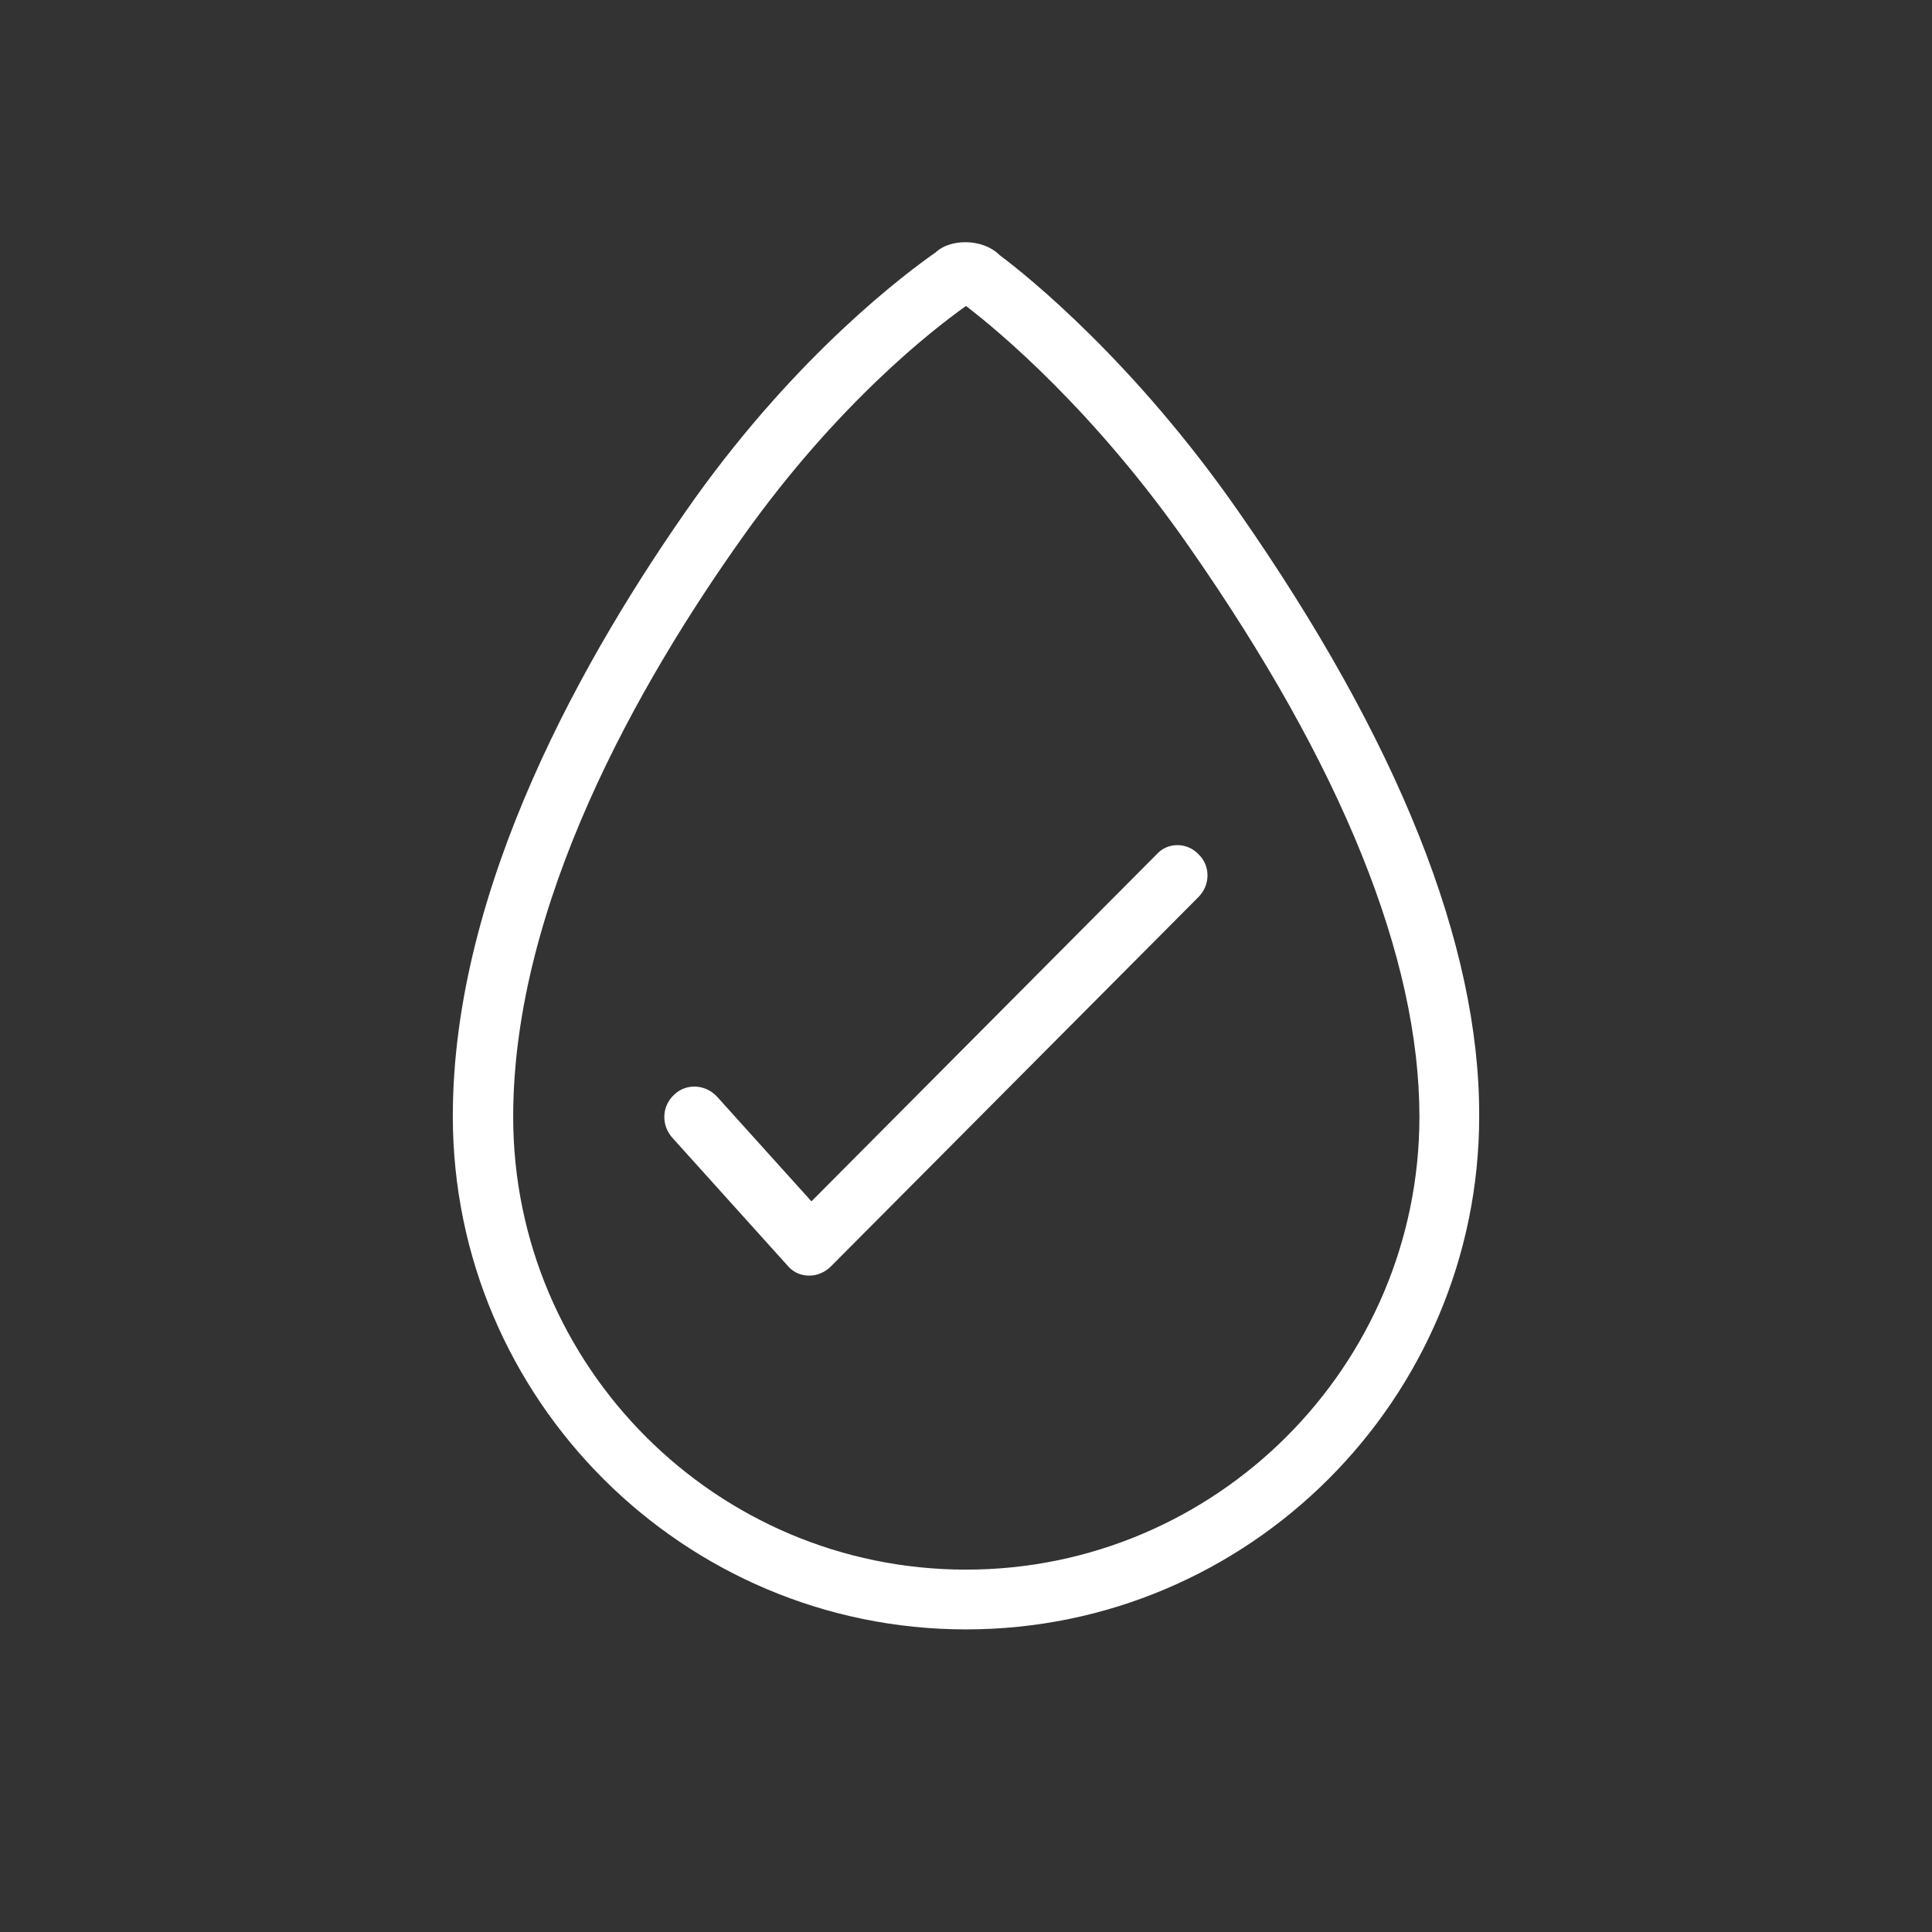 <svg width="32" height="32" viewBox="0 0 32 32" fill="none" xmlns="http://www.w3.org/2000/svg">
<rect x="0" y="0" width="32" height="32" fill="#333333" stroke="none"/>
<path d="M20.51 8.468C18.79 5.998 17.03 4.578 16.56 4.228C16.27 3.938 15.73 3.958 15.5 4.178C15 4.528 13.23 5.848 11.5 8.268C9.68 10.838 7.5 14.688 7.5 18.488C7.5 23.178 11.32 26.988 16 26.988C20.69 26.988 24.5 23.168 24.5 18.488C24.51 15.648 23.16 12.268 20.51 8.468ZM16 25.998C11.86 25.998 8.5 22.628 8.5 18.498C8.5 14.968 10.58 11.308 12.32 8.868C13.88 6.678 15.45 5.458 16 5.068C16.55 5.488 18.13 6.808 19.69 9.048C22.23 12.688 23.51 15.868 23.51 18.498C23.51 22.628 20.14 25.998 16 25.998ZM19.85 14.148C20.05 14.338 20.05 14.658 19.85 14.858L13.76 20.978C13.67 21.068 13.54 21.128 13.41 21.128H13.4C13.26 21.128 13.13 21.068 13.04 20.958L11.13 18.838C10.95 18.628 10.96 18.318 11.17 18.128C11.37 17.938 11.69 17.958 11.88 18.168L13.44 19.898L19.16 14.148C19.34 13.948 19.66 13.948 19.85 14.148Z" fill="white"/>
</svg>

